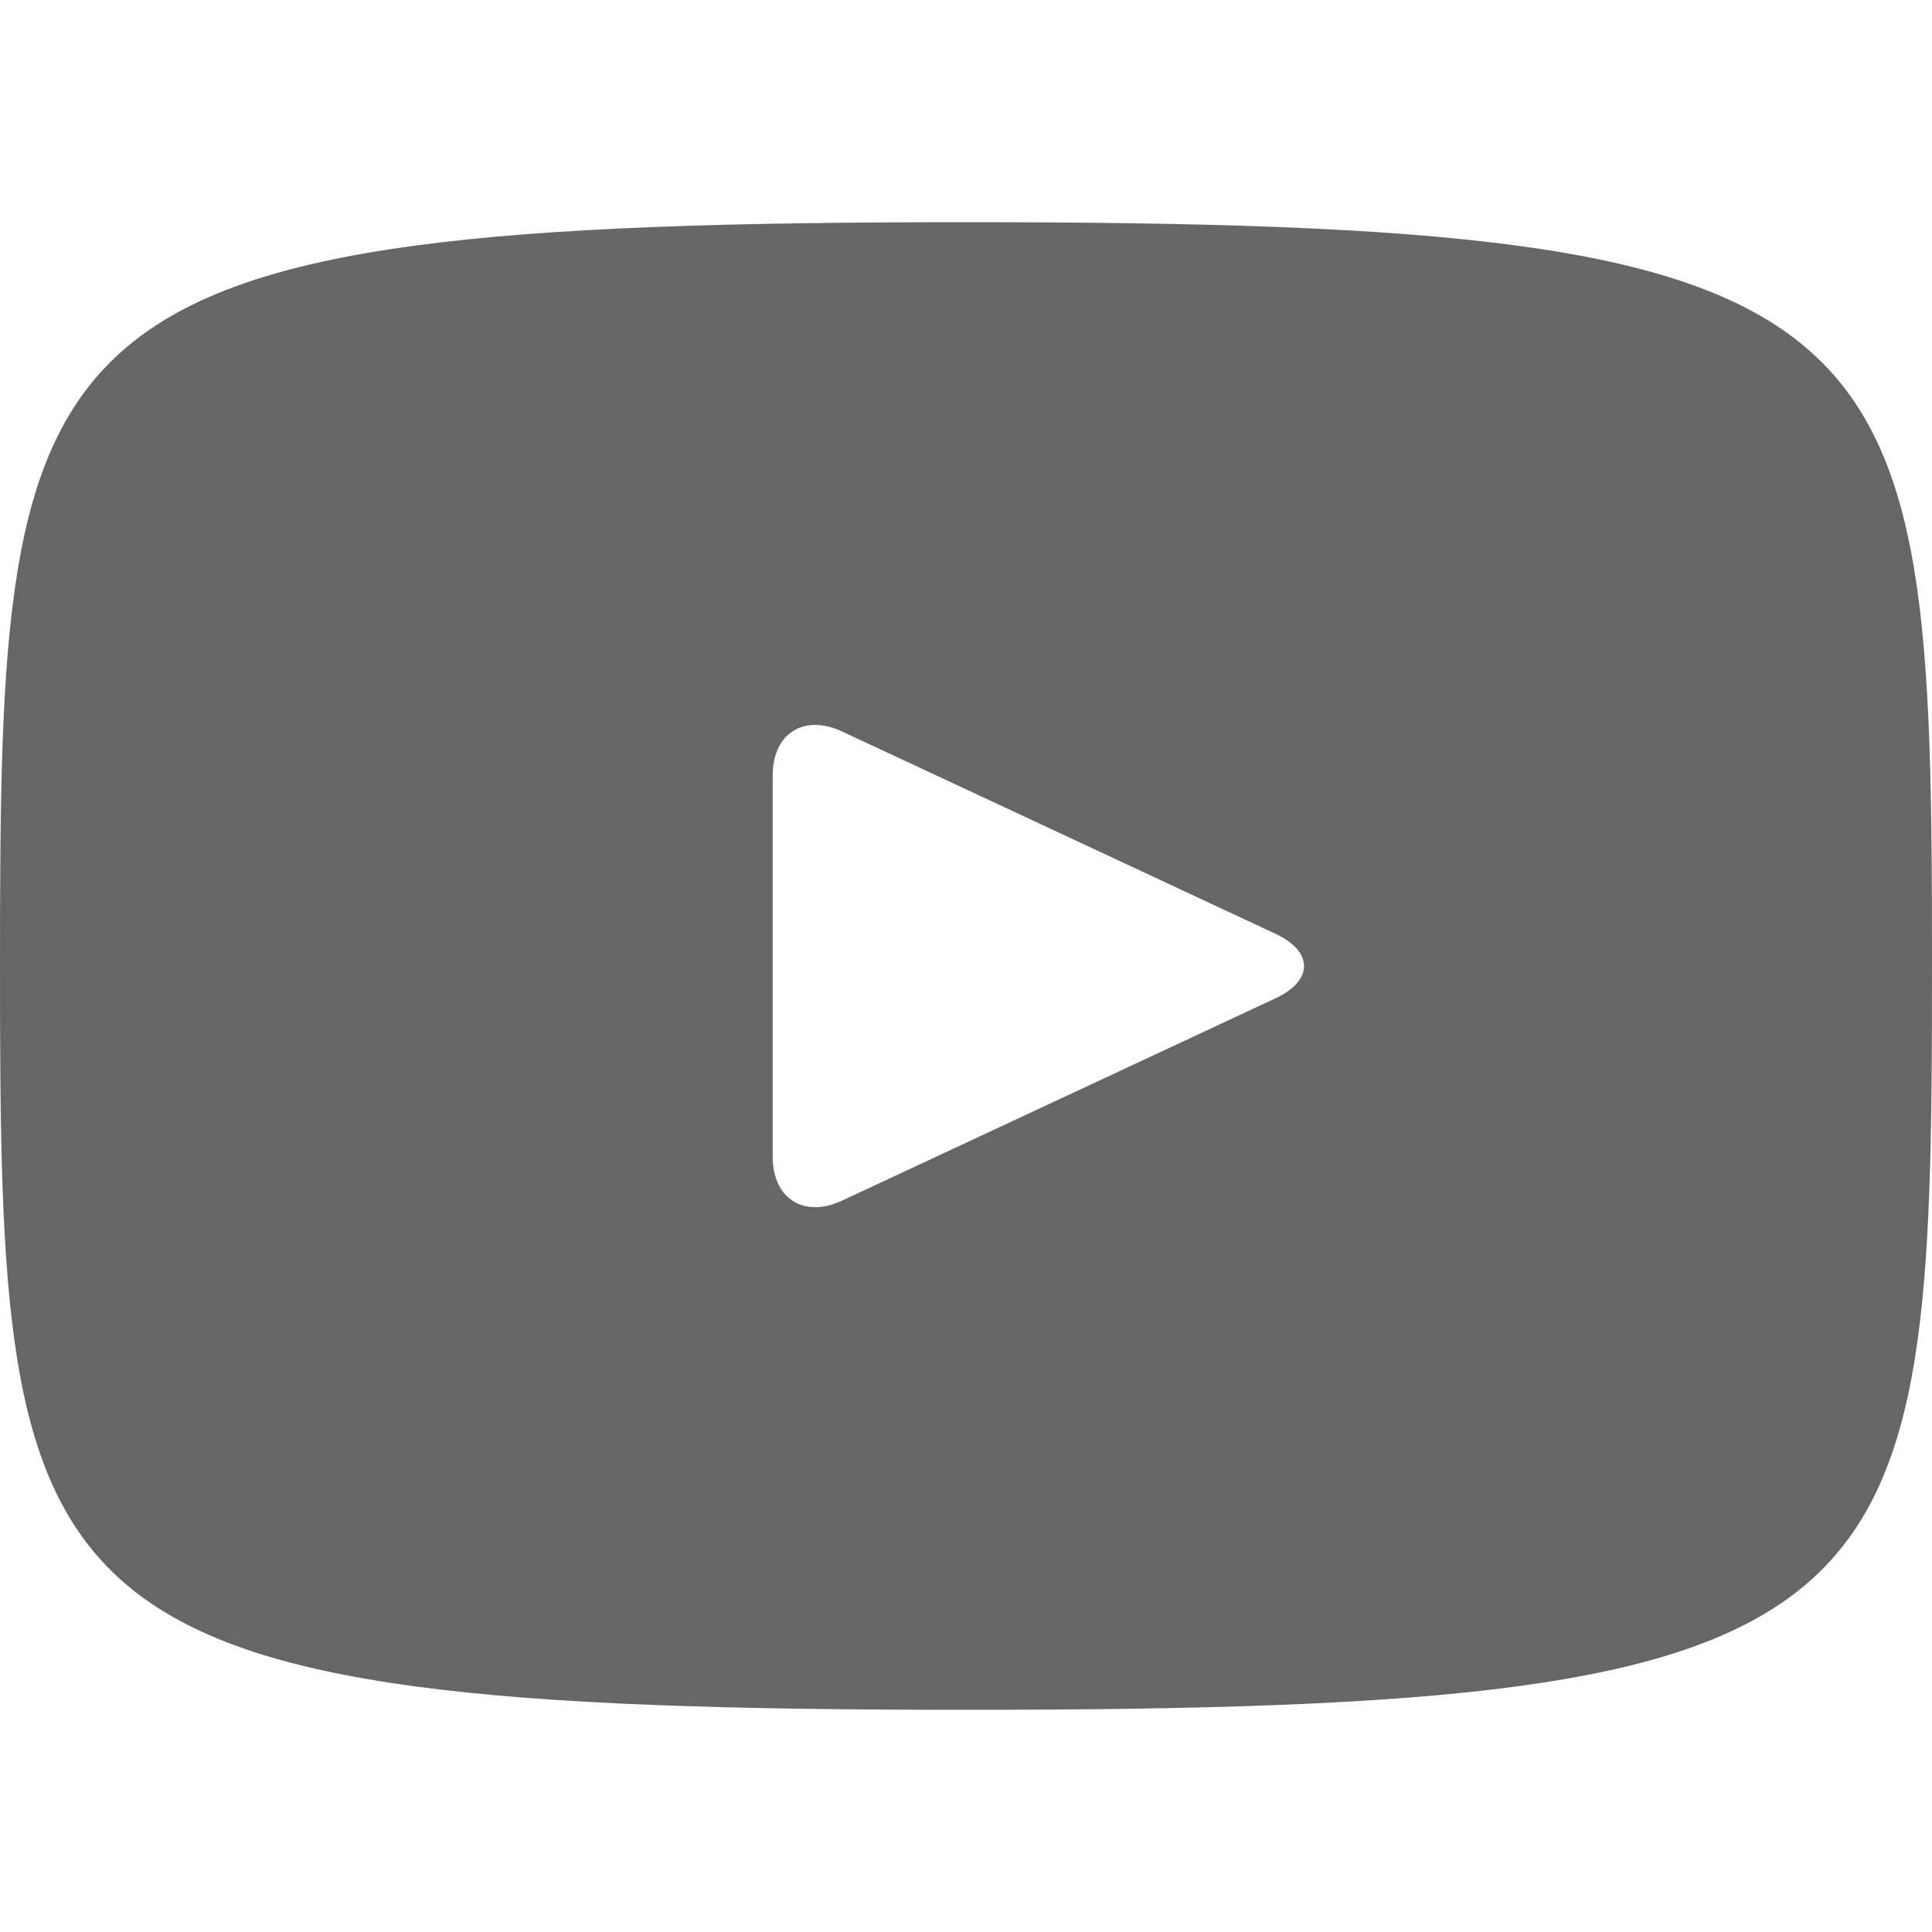 <svg xmlns:xlink="http://www.w3.org/1999/xlink" xmlns="http://www.w3.org/2000/svg" class="shareYouTube" viewBox="0 0 18 18" style="width:18px;height:18px;display:block;fill:currentColor;flex-shrink:0" width="18"  height="18" ><path d="M9 2.070c-8.845 0-9 0.787-9 6.93s0.155 6.93 9 6.93 9-0.787 9-6.93-0.155-6.93-9-6.93zM11.884 9.301l-4.041 1.886c-0.354 0.164-0.644-0.020-0.644-0.41v-3.553c0-0.39 0.29-0.574 0.644-0.41l4.041 1.886c0.354 0.166 0.354 0.436 0 0.601z" fill-opacity="0.6" fill="#000000"></path></svg>